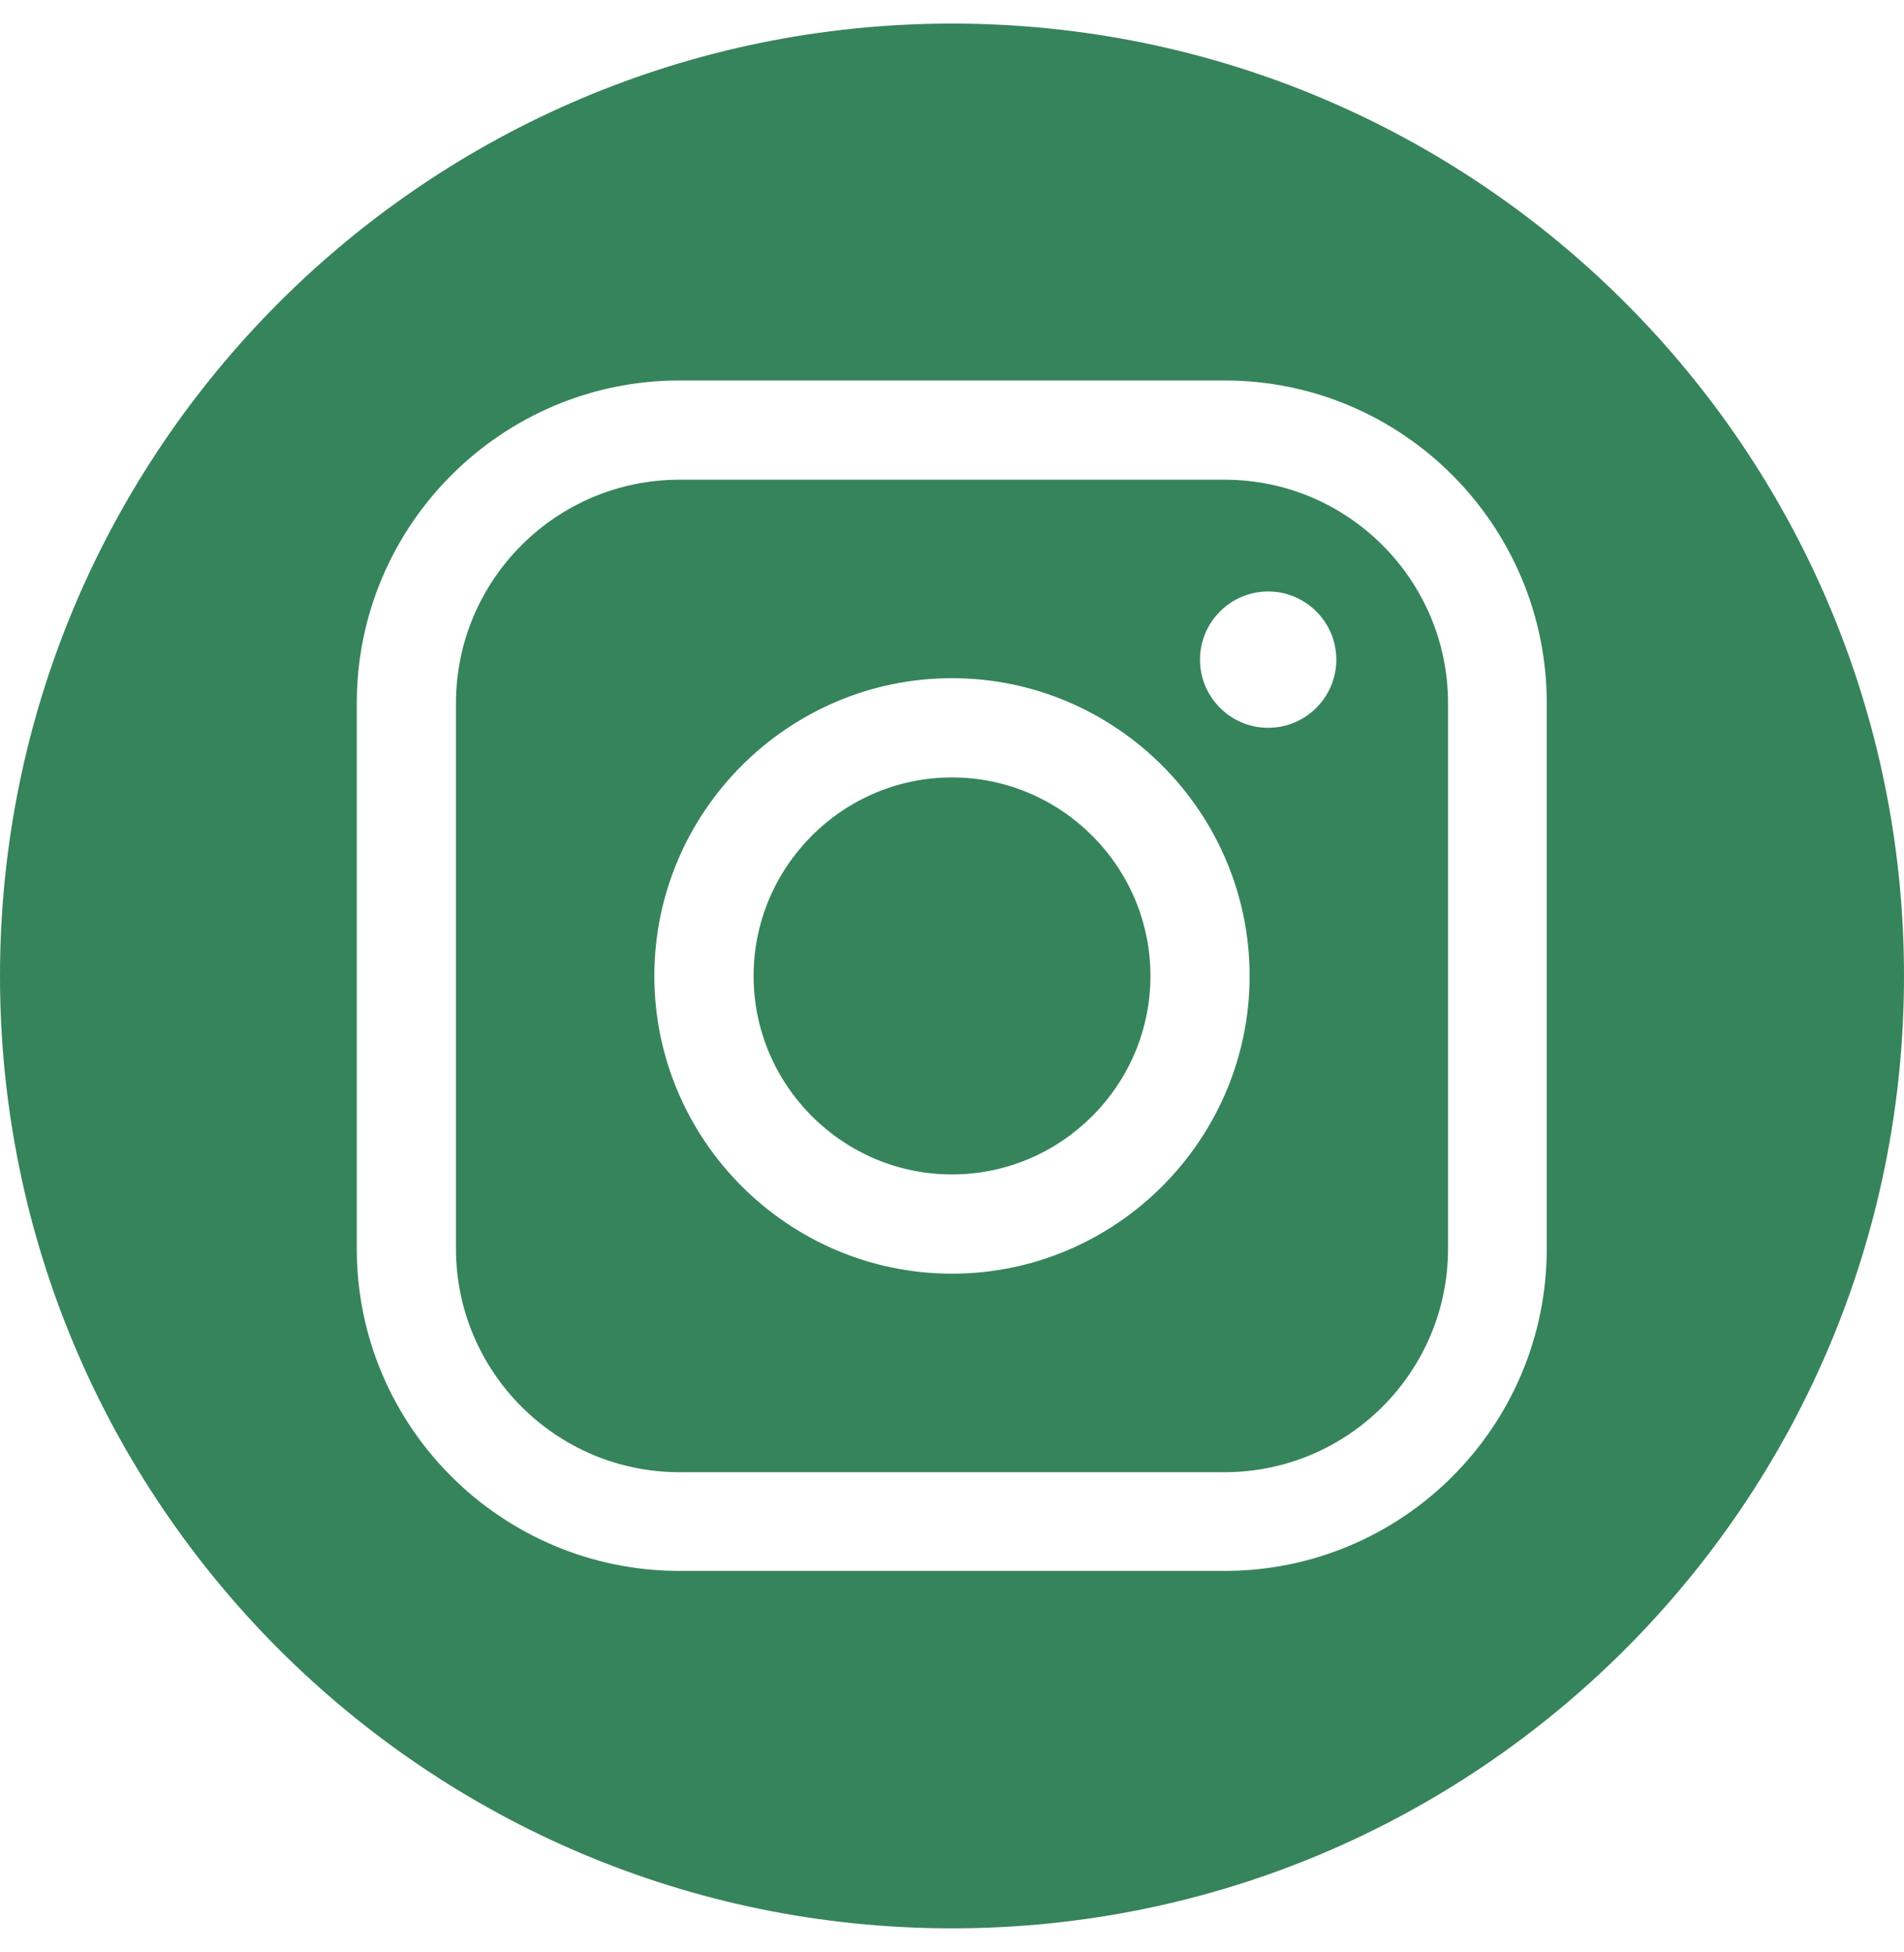 <svg width="40" height="41" viewBox="0 0 40 41" fill="none" xmlns="http://www.w3.org/2000/svg">
<path fill-rule="evenodd" clip-rule="evenodd" d="M20 0.495C8.958 0.495 0 9.453 0 20.495C0 31.537 8.958 40.495 20 40.495C31.042 40.495 40 31.537 40 20.495C40 9.453 31.042 0.495 20 0.495ZM14.274 10.074H25.727C28.316 10.074 30.421 12.179 30.421 14.768V26.221C30.421 28.811 28.316 30.916 25.727 30.916H14.274C11.684 30.916 9.579 28.811 9.579 26.221V14.768C9.579 12.179 11.684 10.074 14.274 10.074ZM13.747 20.495C13.747 23.937 16.558 26.747 20 26.747C23.442 26.747 26.252 23.937 26.252 20.495C26.252 17.053 23.442 14.242 20 14.242C16.558 14.242 13.747 17.053 13.747 20.495ZM26.642 15.284C25.853 15.284 25.21 14.642 25.21 13.853C25.21 13.063 25.853 12.421 26.642 12.421C27.431 12.421 28.074 13.063 28.074 13.853C28.074 14.642 27.431 15.284 26.642 15.284ZM15.832 20.495C15.832 18.2 17.705 16.326 20 16.326C22.295 16.326 24.169 18.2 24.169 20.495C24.169 22.79 22.295 24.663 20 24.663C17.705 24.663 15.832 22.79 15.832 20.495ZM25.727 32.989C29.464 32.989 32.495 29.958 32.495 26.221V14.768C32.495 11.032 29.464 7.99 25.727 7.99H14.274C10.537 7.99 7.495 11.032 7.495 14.768V26.221C7.495 29.958 10.537 32.989 14.274 32.989H25.727Z" fill="#36845B"/>
</svg>
